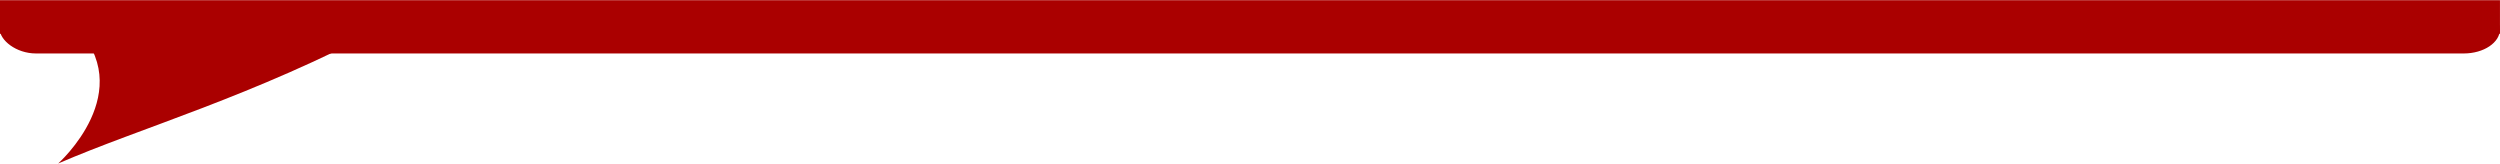 <?xml version="1.0" encoding="UTF-8" standalone="no"?>
<!-- Created with Inkscape (http://www.inkscape.org/) -->

<svg
   xmlns:dc="http://purl.org/dc/elements/1.1/"
   xmlns:cc="http://creativecommons.org/ns#"
   xmlns:rdf="http://www.w3.org/1999/02/22-rdf-syntax-ns#"
   xmlns:svg="http://www.w3.org/2000/svg"
   xmlns="http://www.w3.org/2000/svg"
   xmlns:sodipodi="http://sodipodi.sourceforge.net/DTD/sodipodi-0.dtd"
   xmlns:inkscape="http://www.inkscape.org/namespaces/inkscape"
   width="341.544"
   height="22.338"
   id="svg2"
   version="1.1"
   inkscape:version="0.48.3.1 r9886"
   sodipodi:docname="bubble_red_bottom_reverse.svg">
  <defs
     id="defs4" />
  <sodipodi:namedview
     id="base"
     pagecolor="#ffffff"
     bordercolor="#666666"
     borderopacity="1.0"
     inkscape:pageopacity="0.0"
     inkscape:pageshadow="2"
     inkscape:zoom="1.4"
     inkscape:cx="173.22376"
     inkscape:cy="-9.3015426"
     inkscape:document-units="px"
     inkscape:current-layer="layer1"
     showgrid="false"
     inkscape:window-width="1366"
     inkscape:window-height="718"
     inkscape:window-x="0"
     inkscape:window-y="0"
     inkscape:window-maximized="1"
     fit-margin-top="0"
     fit-margin-left="0"
     fit-margin-right="0"
     fit-margin-bottom="0" />
  <g
     inkscape:label="Layer 1"
     inkscape:groupmode="layer"
     id="layer1"
     transform="translate(-72.829,-311.275)">
    <g
       id="g4514"
       transform="matrix(-1,0,0,1,487.203,-40)">
      <path
         sodipodi:nodetypes="cccc"
         inkscape:connector-curvature="0"
         id="rect4450"
         d="m 361.786,354.862 c 0,0 35.301,-7.206 42.5,-0.179 -9.051,8.991 2.143,18.929 2.143,18.929 -11.333,-4.913 -26.429,-9.097 -44.643,-18.75 z"
         style="fill:#aa0000;stroke:none" />
      <g
         transform="matrix(1,0,0,-1,-11.489,603.169)"
         inkscape:label="Layer 1"
         id="layer1-6">
        <g
           transform="translate(0,-240)"
           id="g4084-8-8"
           style="fill:#aa0000">
          <g
             transform="matrix(1.006,0,0,0.673,-0.491,158.443)"
             id="g4080-5-1"
             style="fill:#aa0000">
            <rect
               style="fill:#aa0000;stroke:none"
               id="rect4056-53-8"
               width="339.533"
               height="9.844"
               x="84.309"
               y="484.616"
               ry="4.922" />
            <rect
               style="fill:#aa0000;stroke:none"
               id="rect4056-5-5-4"
               width="339.533"
               height="6.814"
               x="84.309"
               y="488.616"
               ry="0" />
          </g>
        </g>
      </g>
    </g>
  </g>
</svg>
